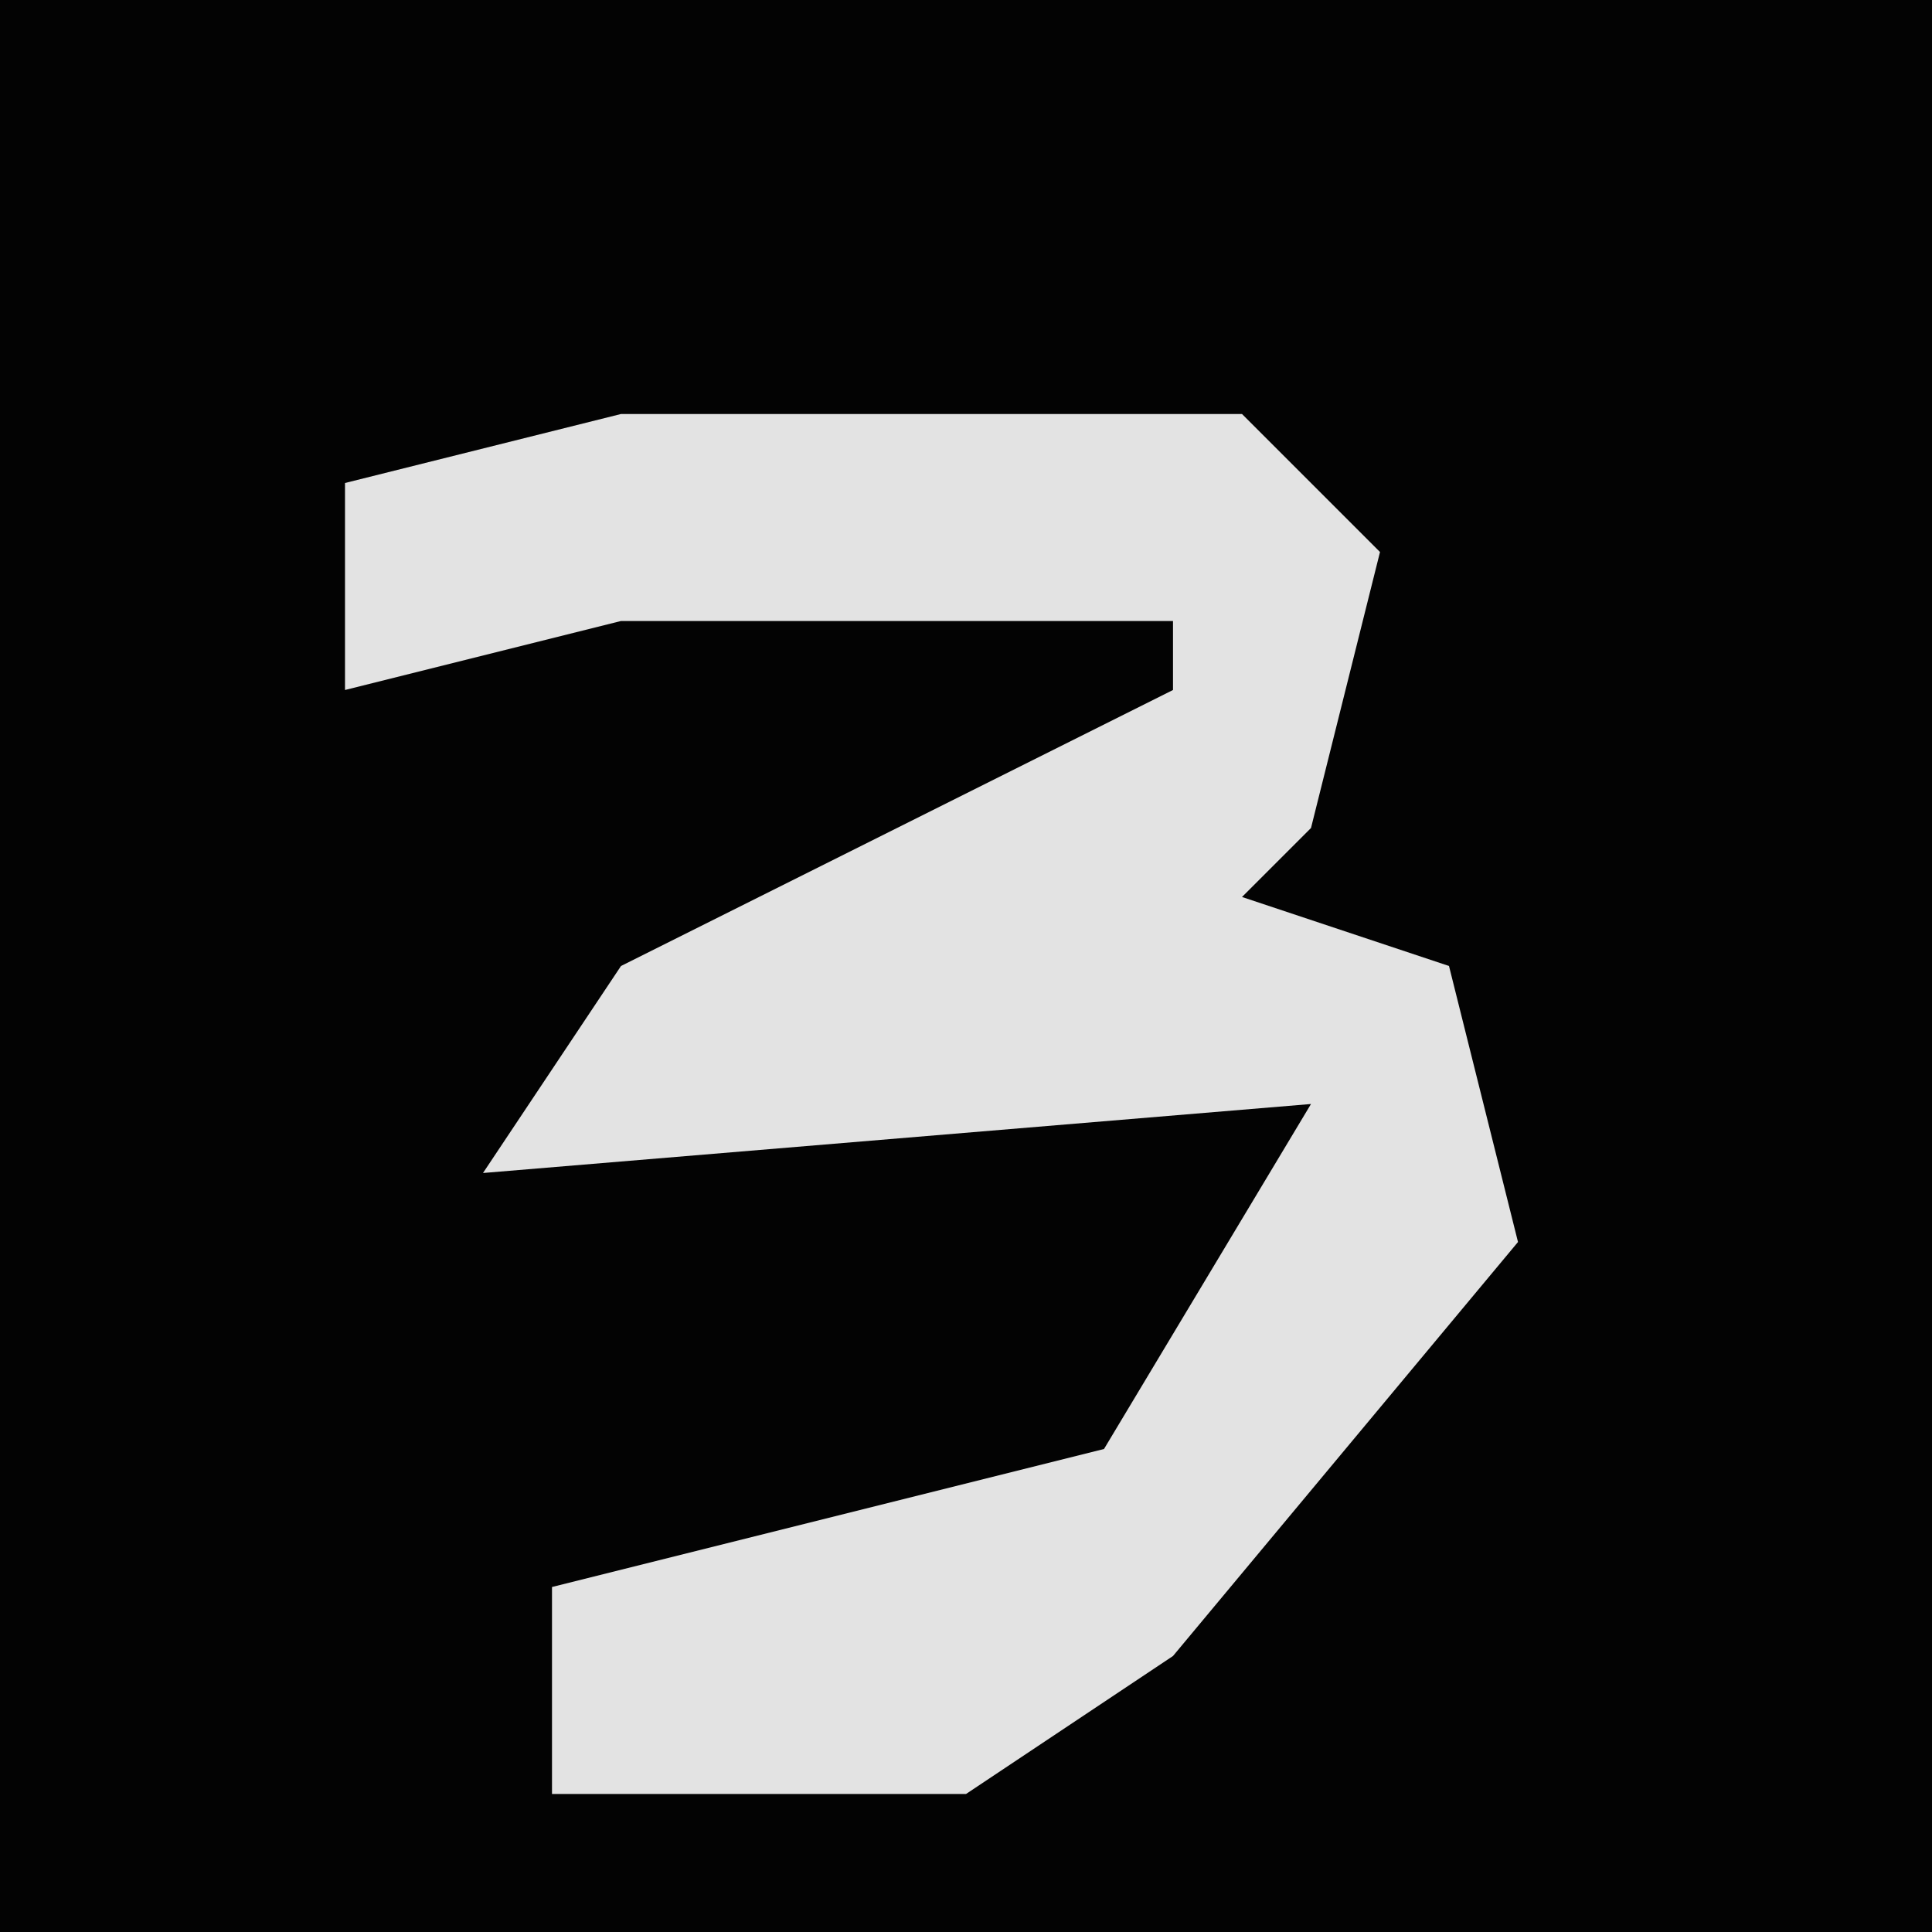 <?xml version="1.0" encoding="UTF-8"?>
<svg version="1.1" xmlns="http://www.w3.org/2000/svg" width="28" height="28">
<path d="M0,0 L28,0 L28,28 L0,28 Z " fill="#030303" transform="translate(0,0)"/>
<path d="M0,0 L9,0 L11,2 L10,6 L9,7 L12,8 L13,12 L8,18 L5,20 L-1,20 L-1,17 L7,15 L10,10 L-2,11 L0,8 L8,4 L8,3 L0,3 L-4,4 L-4,1 Z " fill="#E3E3E3" transform="translate(9,6)"/>
</svg>
